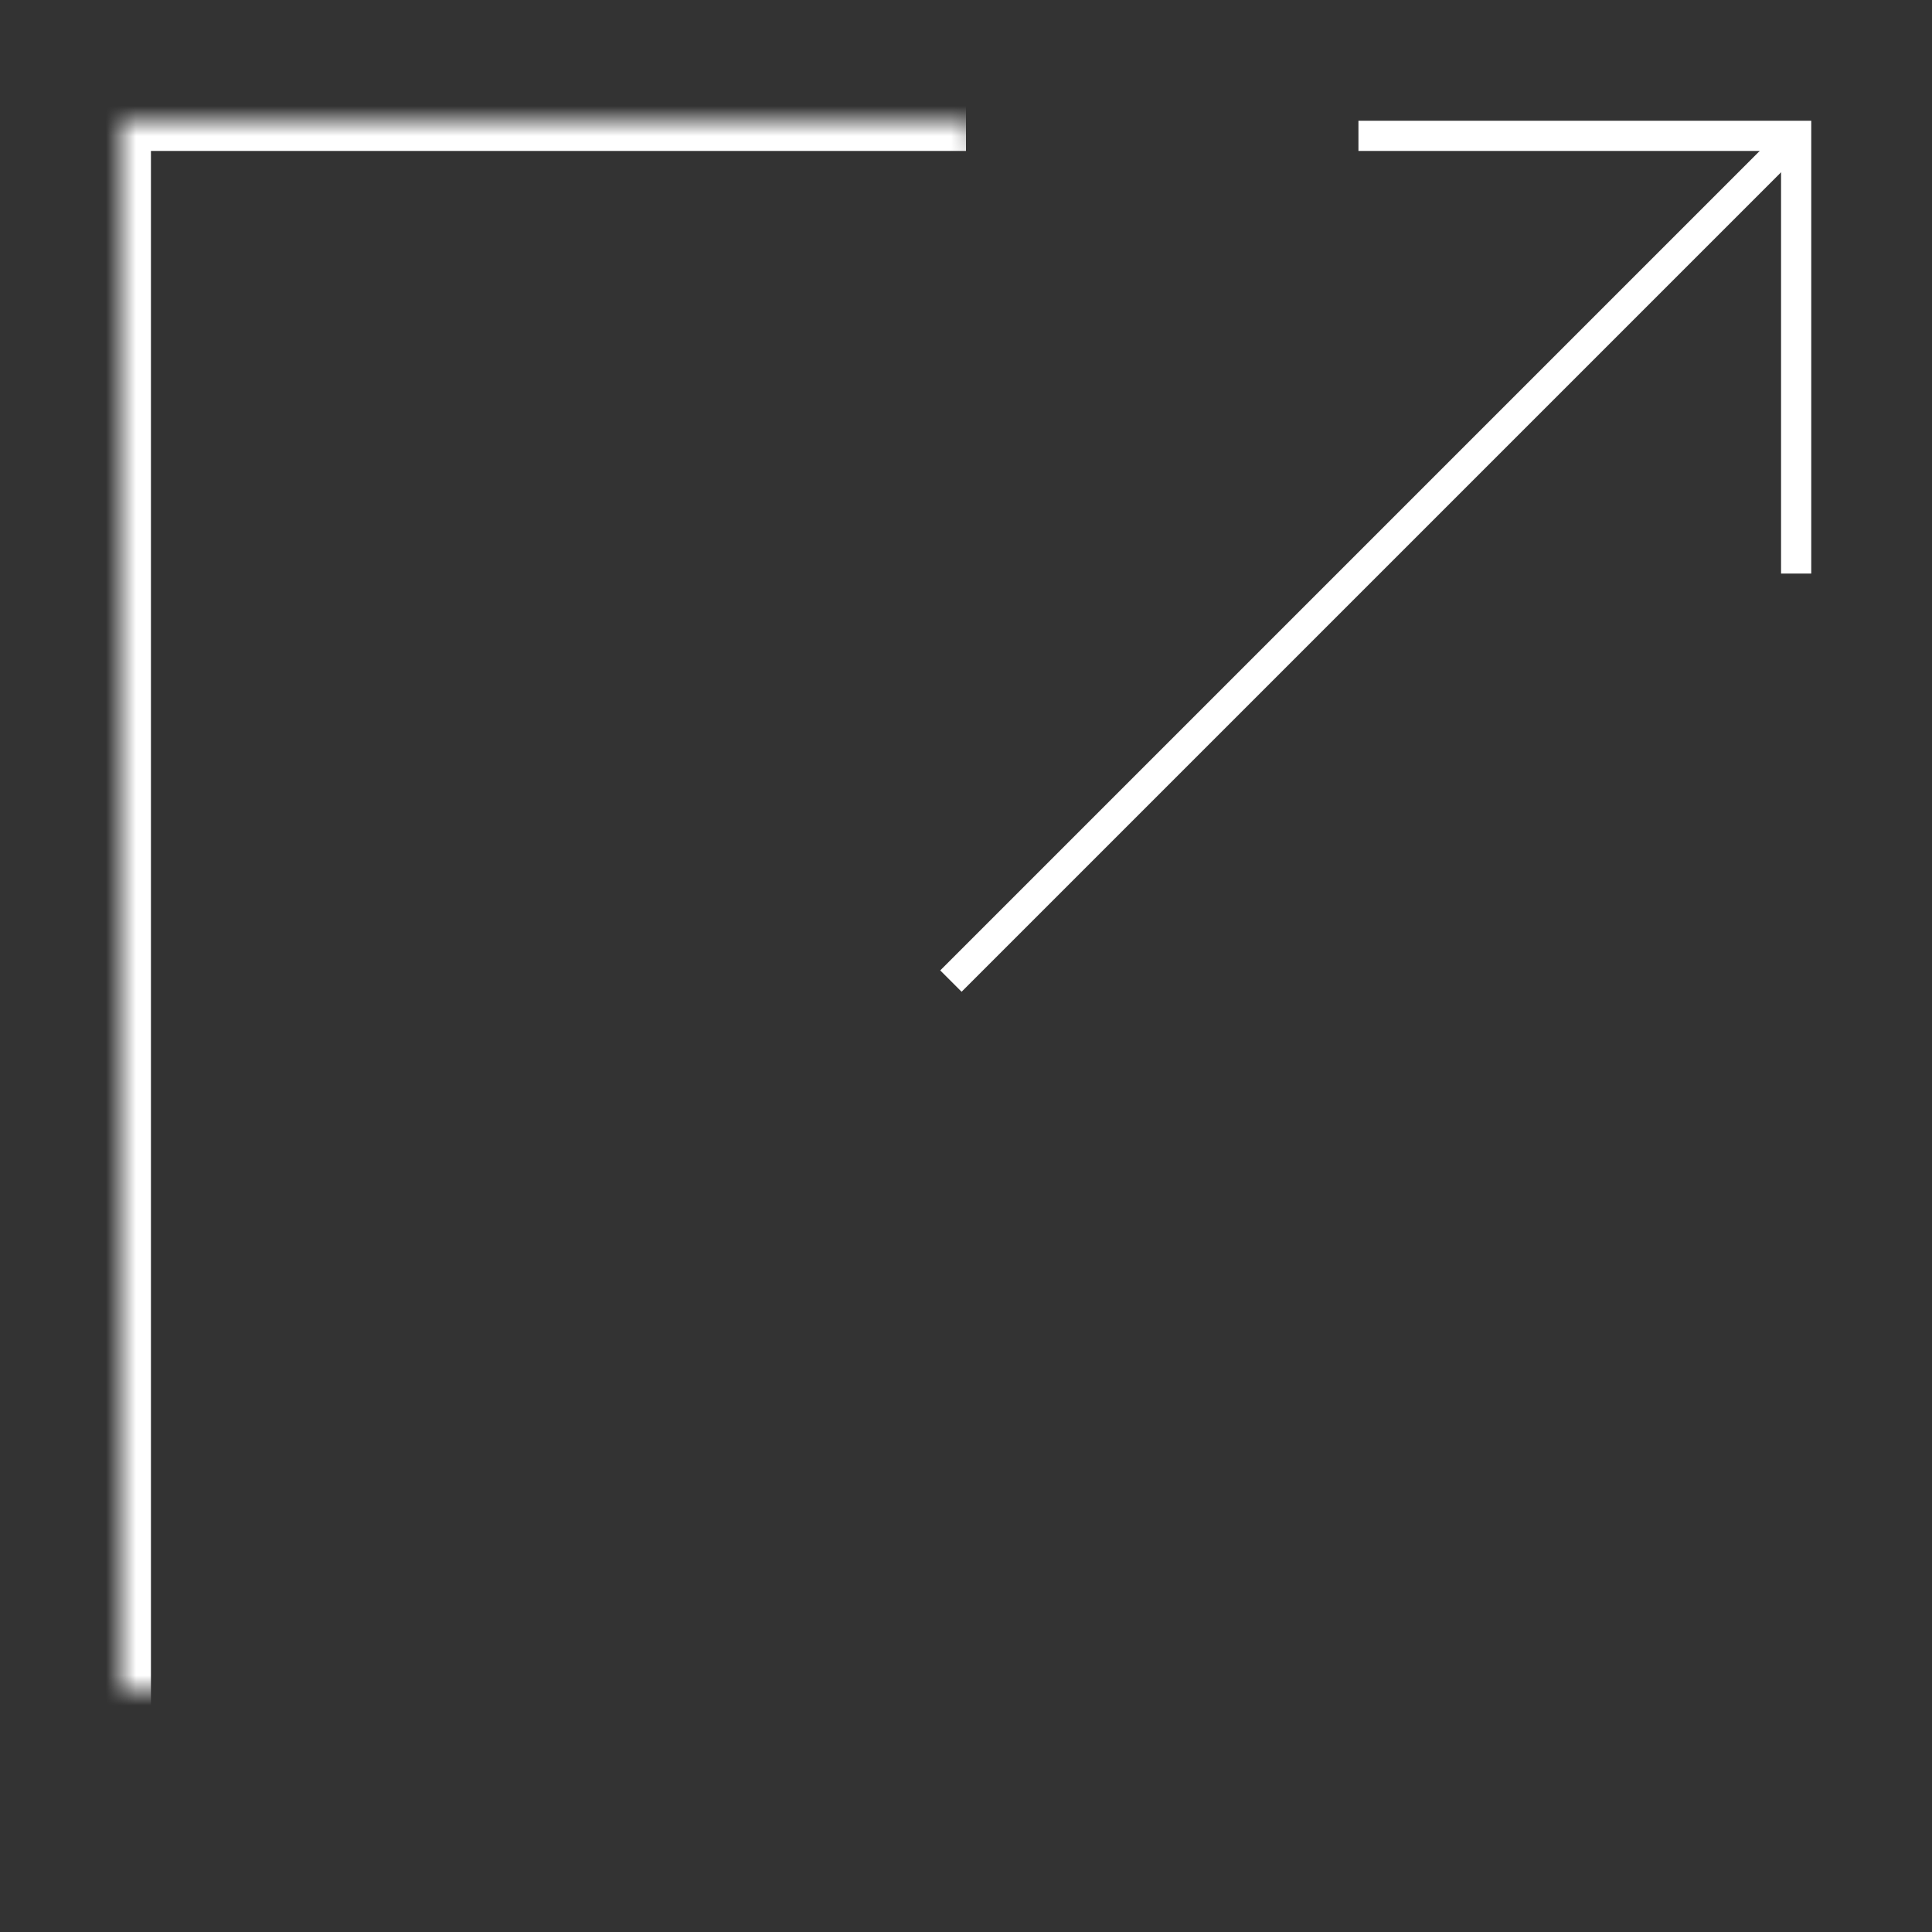 <?xml version="1.0" encoding="UTF-8" standalone="no"?>
<svg width="64px" height="64px" viewBox="0 0 64 64" version="1.1" xmlns="http://www.w3.org/2000/svg" xmlns:xlink="http://www.w3.org/1999/xlink">
    <rect x="0" y="0" width="64" height="64" fill="#333333" stroke="none"/>
    <!-- Generator: Sketch 39.1 (31720) - http://www.bohemiancoding.com/sketch -->
    <title>share-thin</title>
    <desc>Created with Sketch.</desc>
    <defs>
        <polyline id="path-1" points="60 32 60 60 4 60 4 4 4 4 32 4"></polyline>
        <mask id="mask-2" maskContentUnits="userSpaceOnUse" maskUnits="objectBoundingBox" x="0" y="0" width="56" height="56" fill="white">
            <use xlink:href="#path-1"></use>
        </mask>
    </defs>
    <g id="evo-icon" stroke="none" stroke-width="1" fill="none" fill-rule="evenodd">
        <g id="share-thin" stroke="#ffffff">
            <use id="path" mask="url(#mask-2)" stroke-width="2" xlink:href="#path-1"></use>
            <path d="M31.5,32.5 L59.5,4.5" id="line"></path>
            <polyline id="chevron" points="45 4.5 59.5 4.5 59.5 19"></polyline>
        </g>
    </g>
</svg>